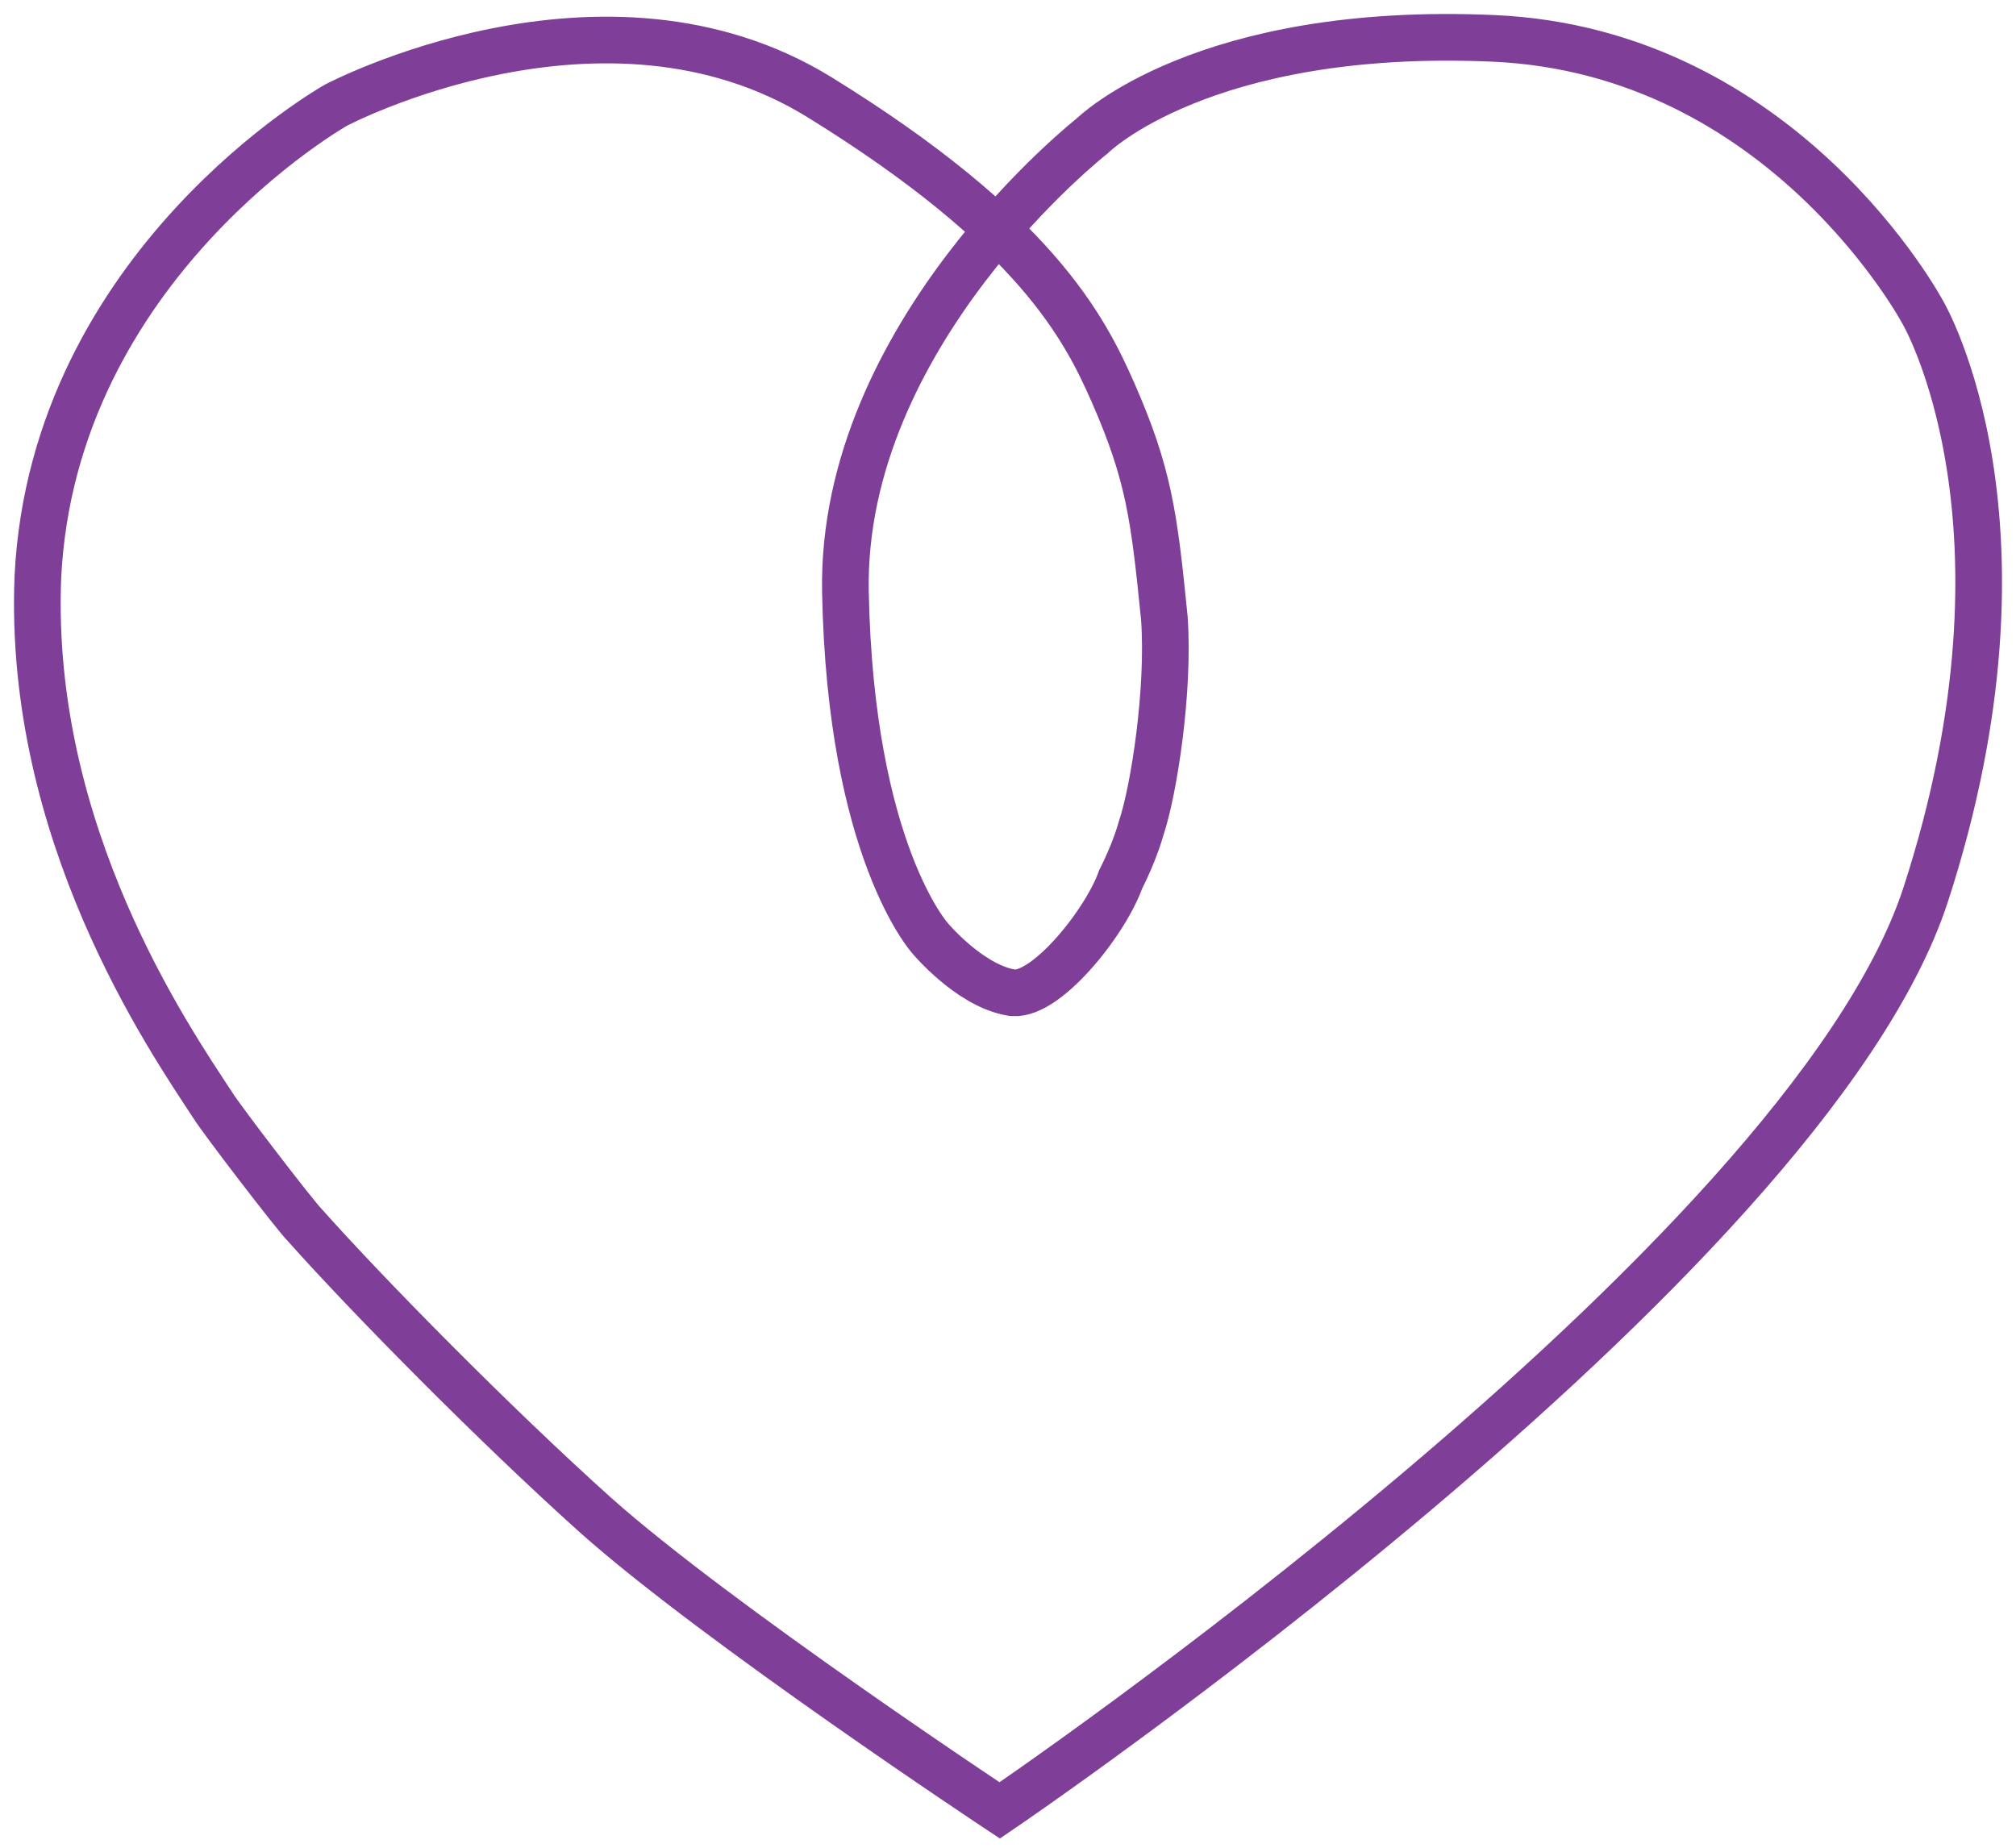 <svg width="108" height="99" viewBox="0 0 108 99" fill="none" xmlns="http://www.w3.org/2000/svg">
<path d="M53.557 97C53.557 97 96.682 67.734 103.157 47.948C109.633 28.024 103.02 16.758 103.02 16.758C103.02 16.758 95.579 2.743 80.011 2.056C64.442 1.369 58.517 7.277 58.517 7.277C58.517 7.277 45.015 17.857 45.291 31.734C45.566 45.612 49.837 50.283 49.837 50.283C49.837 50.283 51.904 52.757 54.108 53.169C55.9 53.581 59.206 49.459 60.033 47.123C60.446 46.299 60.86 45.337 61.135 44.375C61.824 42.314 62.651 36.956 62.375 33.108C61.824 27.612 61.548 25.414 59.62 21.017C58.104 17.582 55.486 12.361 43.913 5.216C32.34 -1.929 18.011 5.628 18.011 5.628C18.011 5.628 2.855 14.147 2.029 30.91C1.477 44.65 9.055 55.642 11.397 59.215C11.811 59.902 15.806 65.123 16.357 65.672C19.664 69.382 26.415 76.252 31.926 81.199C38.402 86.97 53.557 97 53.557 97Z" stroke="#7F3F98" stroke-width="2.5" stroke-miterlimit="10"/>
</svg>
